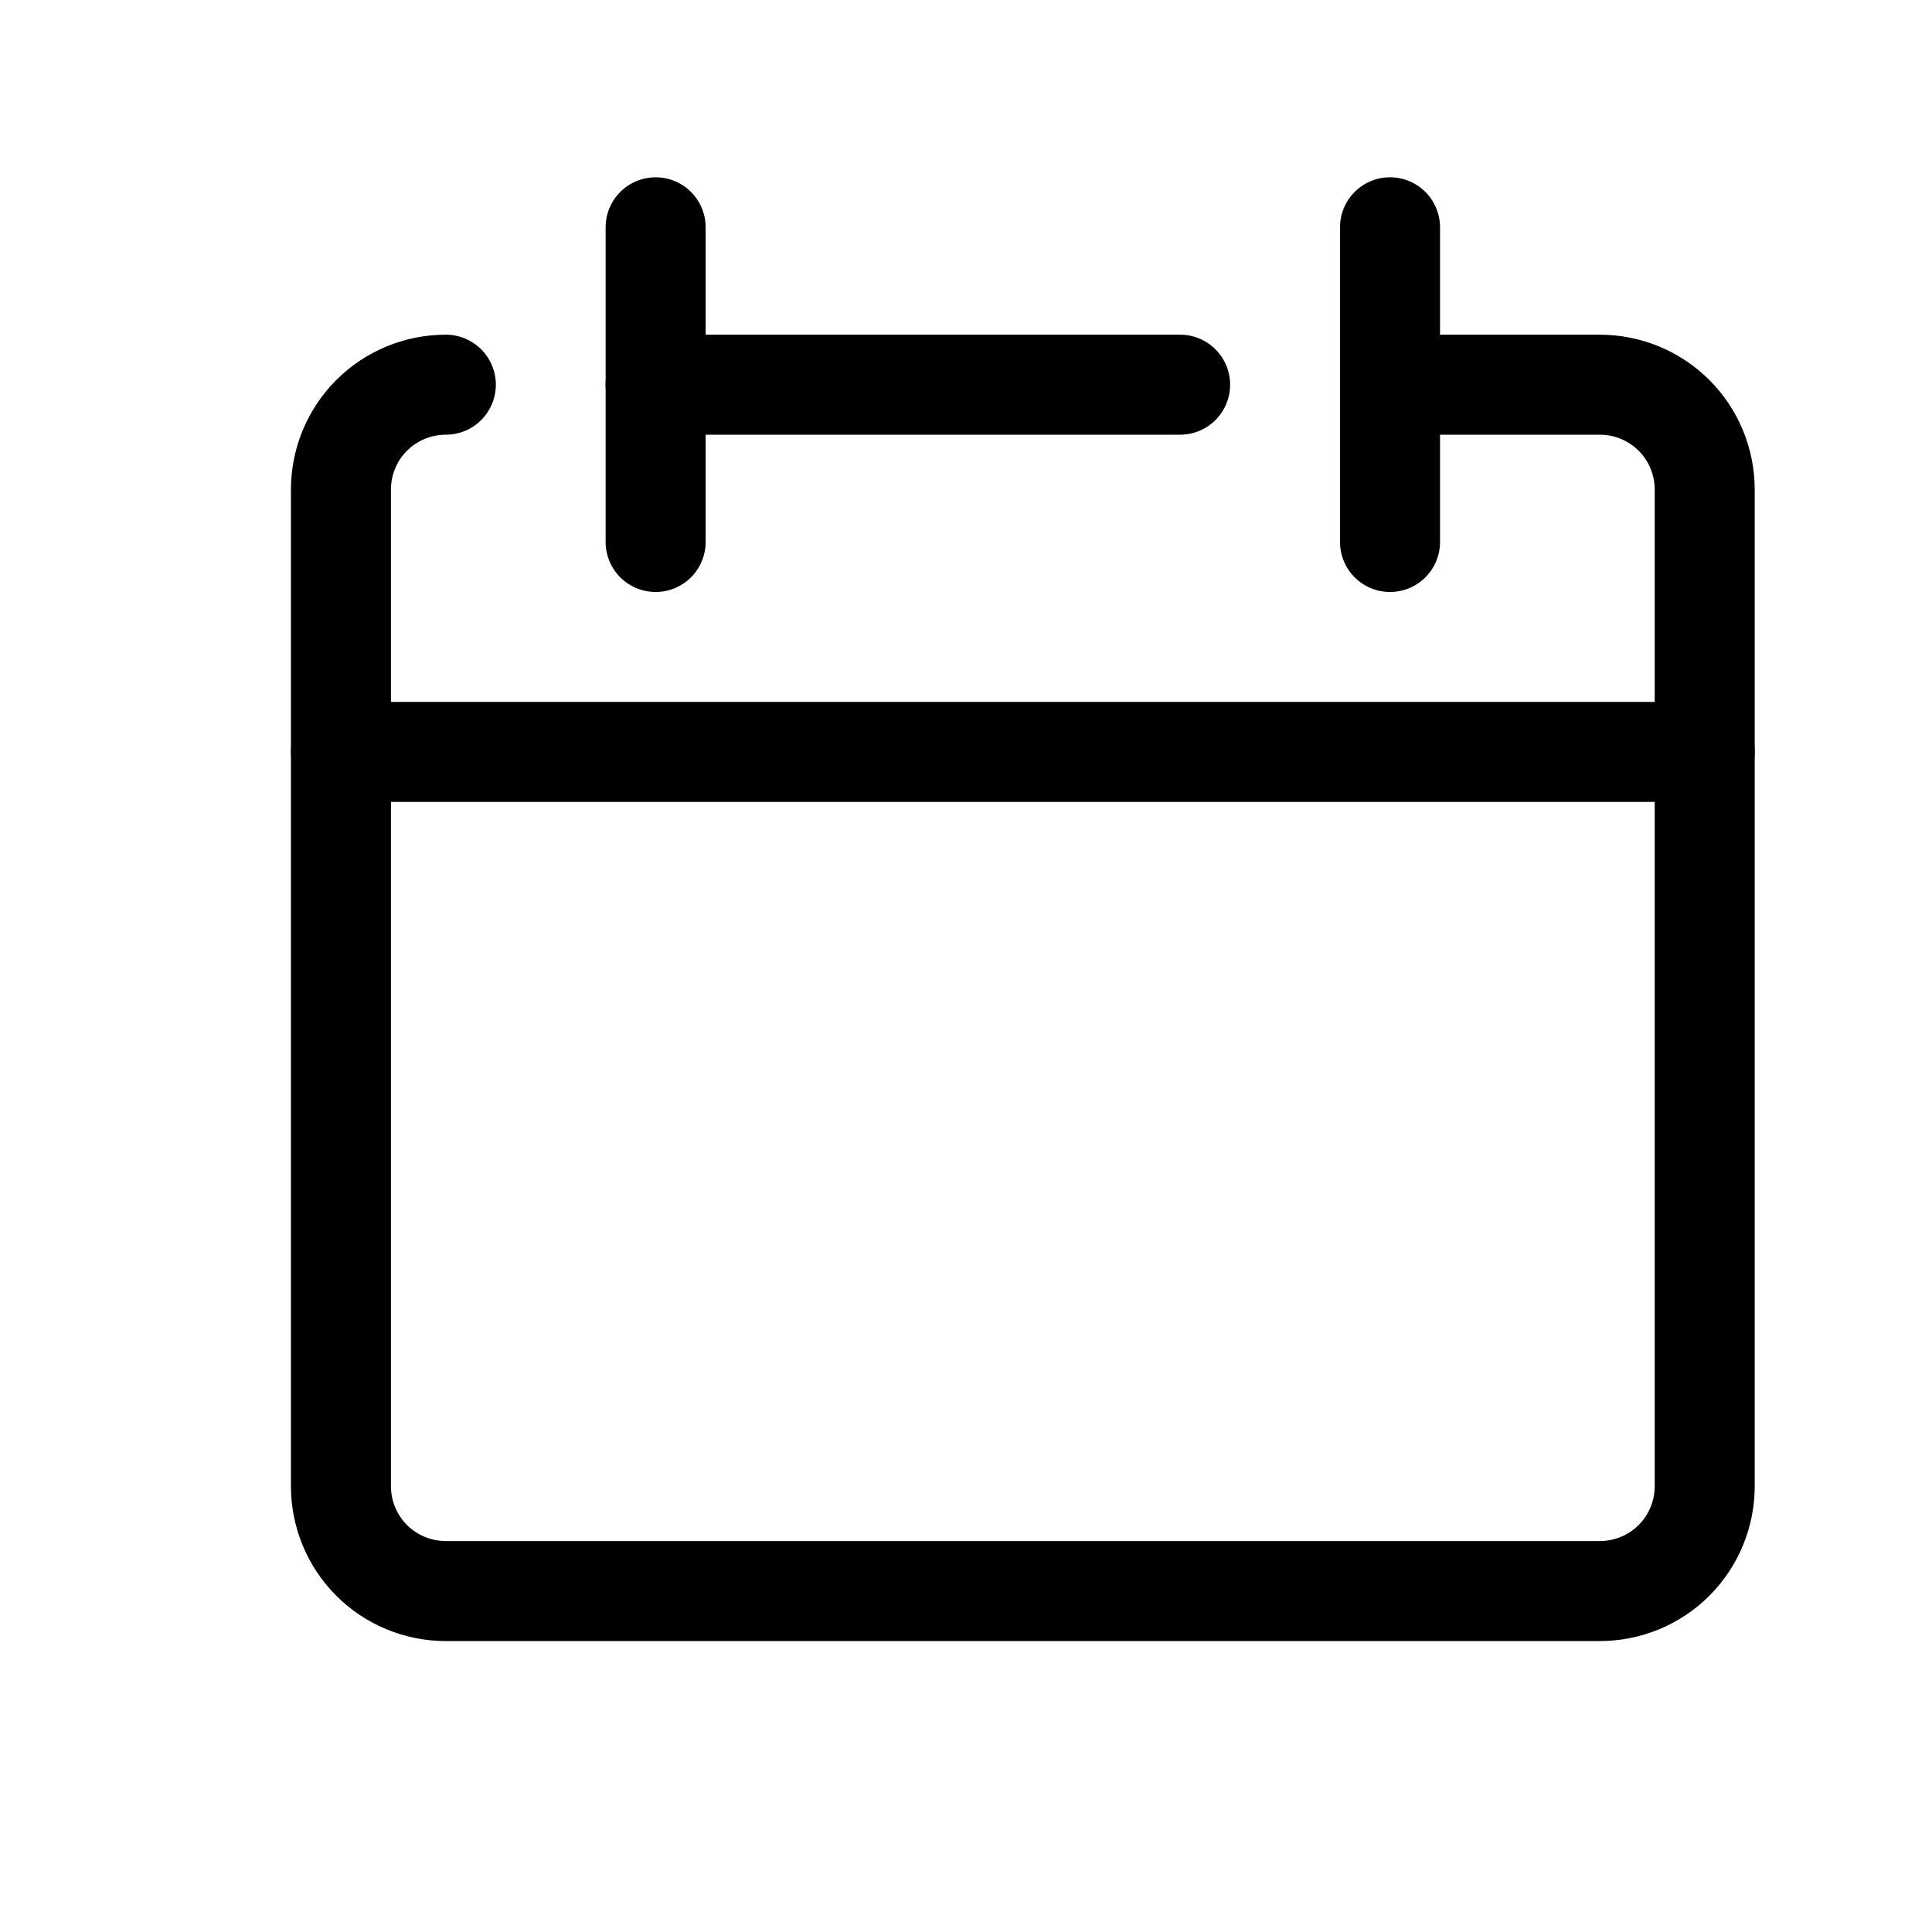 <svg width="17" height="17" viewBox="0 0 17 17" fill="none" xmlns="http://www.w3.org/2000/svg">
<path d="M3.923 3.385C3.678 3.385 3.443 3.482 3.27 3.655C3.097 3.828 3 4.063 3 4.308V13.077C3 13.322 3.097 13.557 3.27 13.73C3.443 13.903 3.678 14 3.923 14H14.077C14.322 14 14.557 13.903 14.73 13.73C14.903 13.557 15 13.322 15 13.077V4.308C15 4.063 14.903 3.828 14.73 3.655C14.557 3.482 14.322 3.385 14.077 3.385H12.231" stroke="black" stroke-width="0.88" stroke-linecap="round" stroke-linejoin="round"/>
<path d="M3 6.616H15" stroke="black" stroke-width="0.88" stroke-linecap="round" stroke-linejoin="round"/>
<path d="M5.769 2V4.769" stroke="black" stroke-width="0.88" stroke-linecap="round" stroke-linejoin="round"/>
<path d="M12.231 2V4.769" stroke="black" stroke-width="0.88" stroke-linecap="round" stroke-linejoin="round"/>
<path d="M5.769 3.385H10.384" stroke="black" stroke-width="0.88" stroke-linecap="round" stroke-linejoin="round"/>
</svg>
